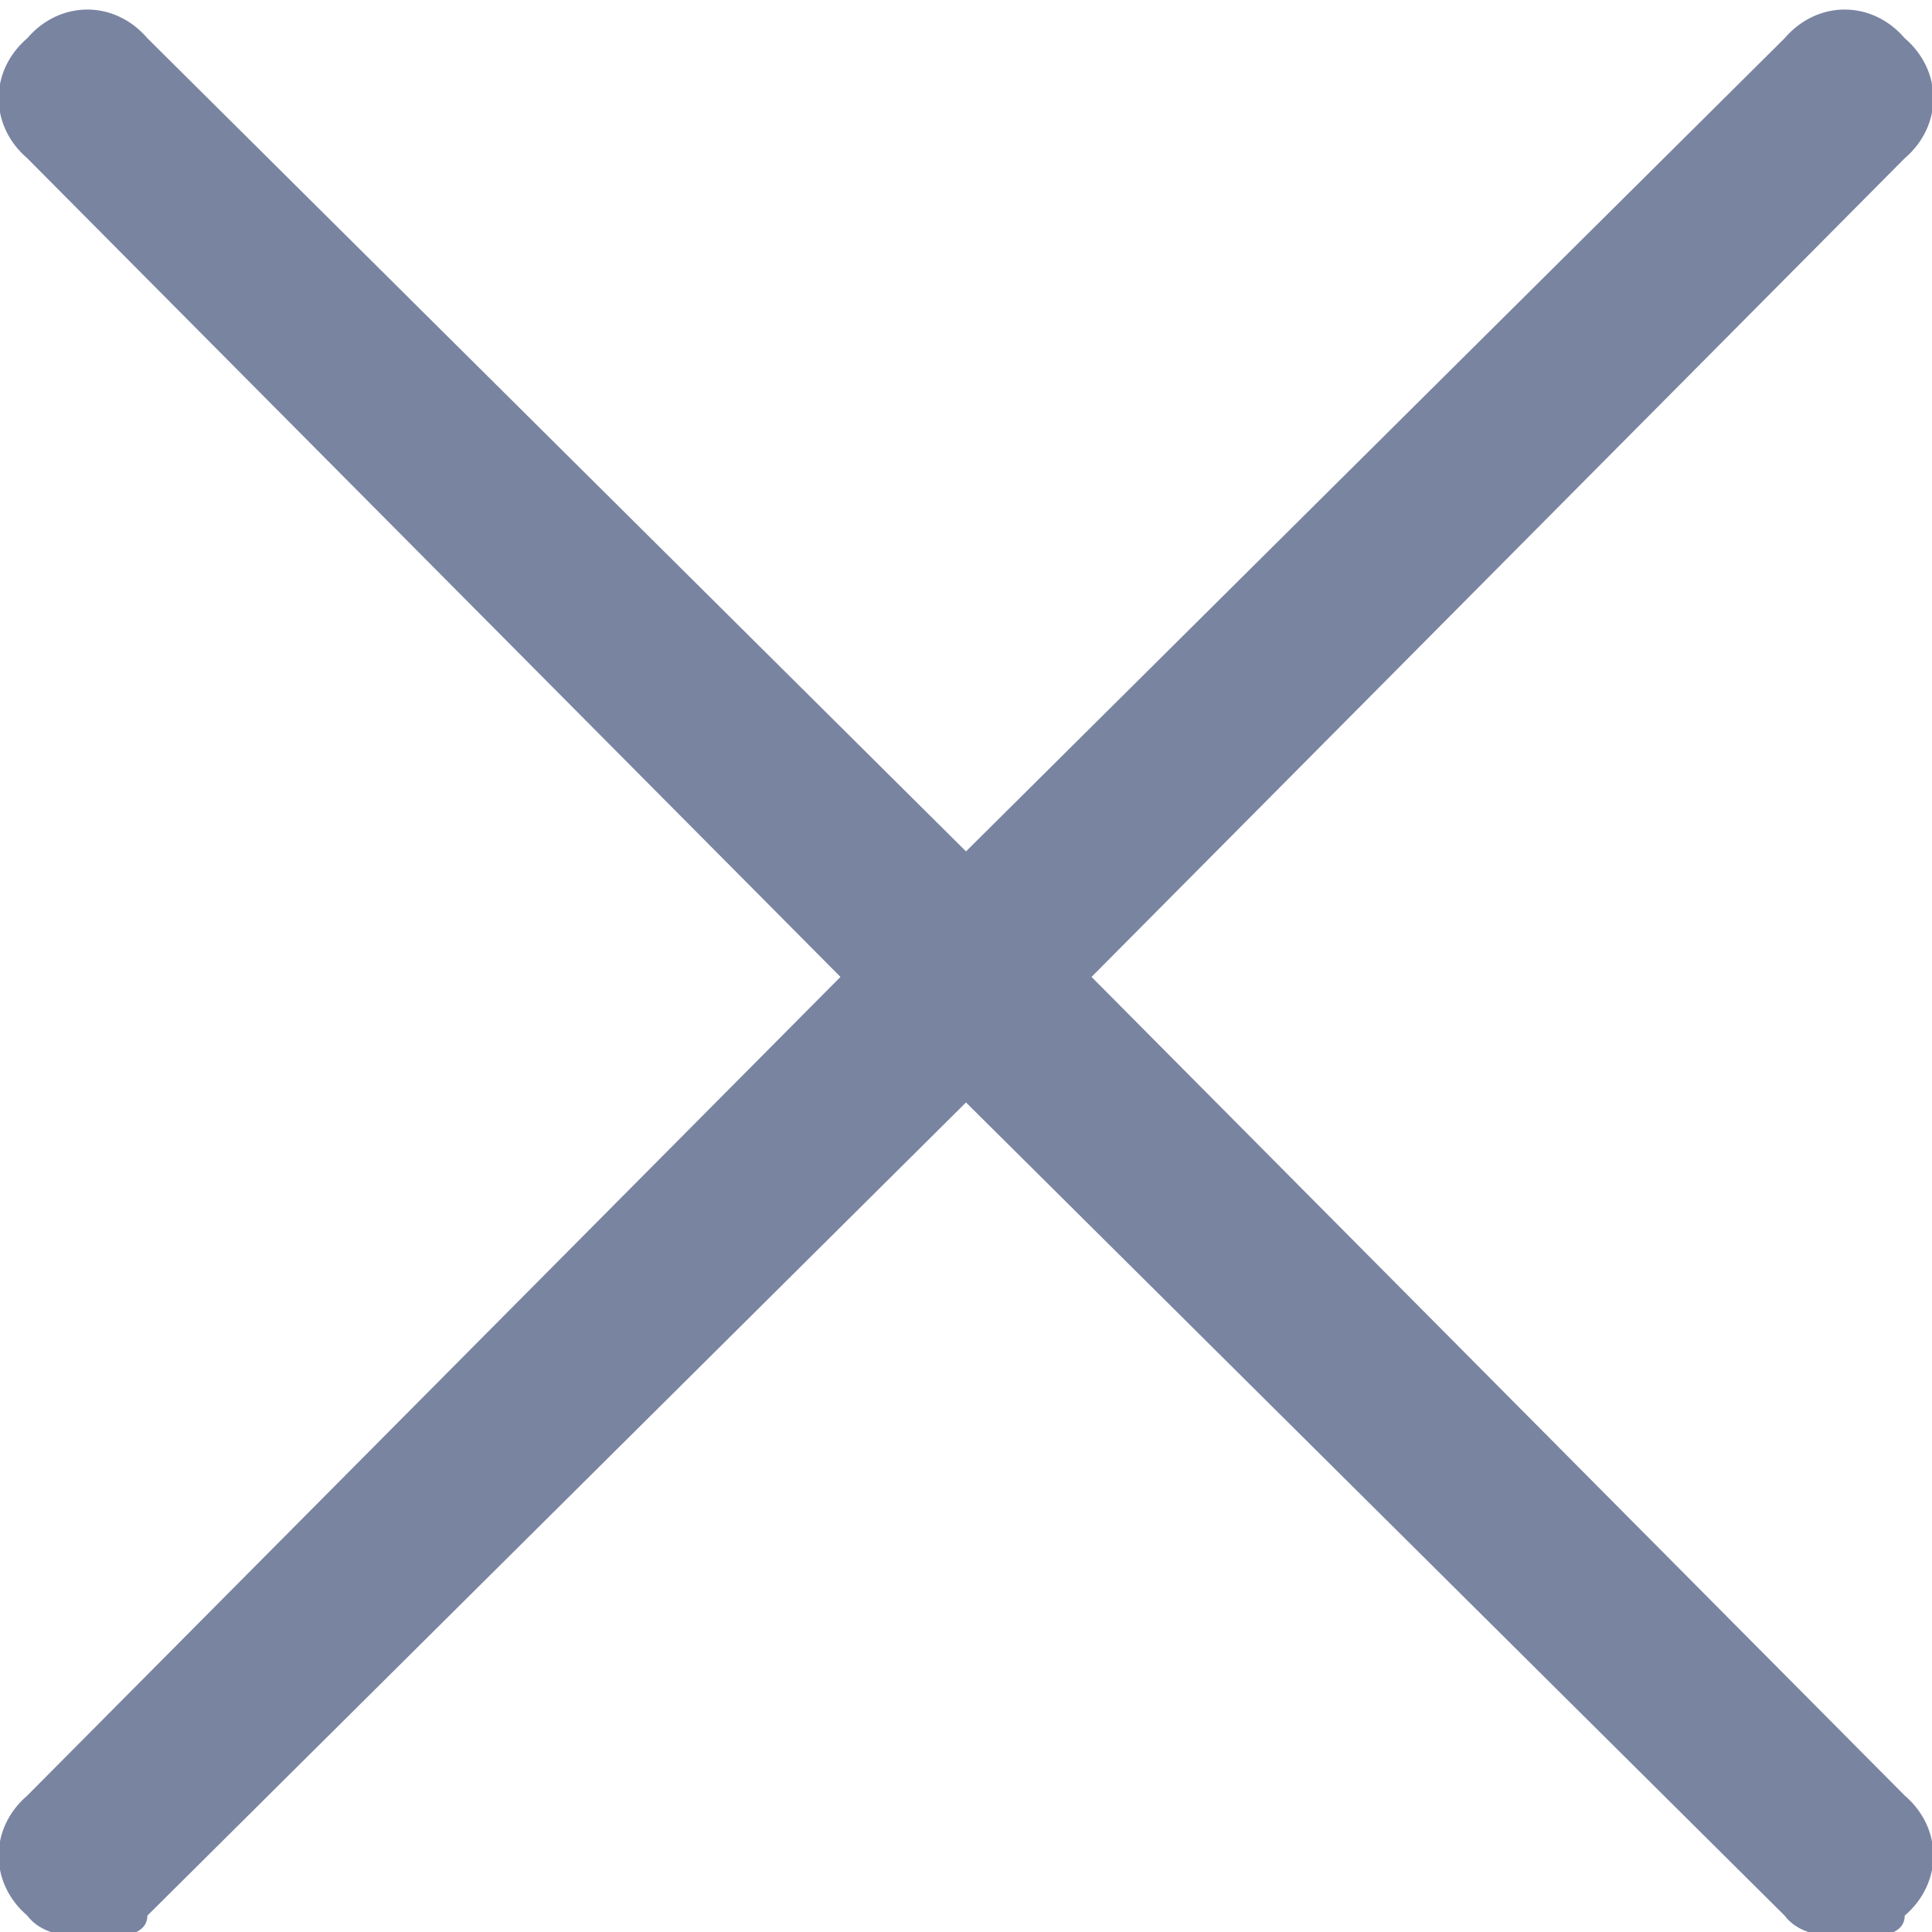 <?xml version="1.0" encoding="UTF-8"?>
<!DOCTYPE svg PUBLIC "-//W3C//DTD SVG 1.1//EN" "http://www.w3.org/Graphics/SVG/1.1/DTD/svg11.dtd">
<!-- Creator: CorelDRAW X8 -->
<svg xmlns="http://www.w3.org/2000/svg" xml:space="preserve" width="354px" height="354px" version="1.1" style="shape-rendering:geometricPrecision; text-rendering:geometricPrecision; image-rendering:optimizeQuality; fill-rule:evenodd; clip-rule:evenodd"
viewBox="0 0 354 354"
 xmlns:xlink="http://www.w3.org/1999/xlink"
 enable-background="new 0 0 191.414 191.414">
 <defs>
  <style type="text/css">
   <![CDATA[
    .fil0 {fill:#7984A1}
   ]]>
  </style>
 </defs>
 <g id="Слой_x0020_1">
  <g id="_3035430483824">
   <path class="fil0" d="M200 179l149 -150c7,-6 7,-16 0,-22 -6,-7 -16,-7 -22,0l-150 149 -150 -149c-6,-7 -16,-7 -22,0 -7,6 -7,16 0,22l149 150 -149 150c-7,6 -7,16 0,22 3,4 9,4 13,4 3,0 9,0 9,-4l150 -149 150 149c3,4 9,4 13,4 3,0 9,0 9,-4 7,-6 7,-16 0,-22l-149 -150 0 0z"/>
  </g>
 </g>
</svg>

